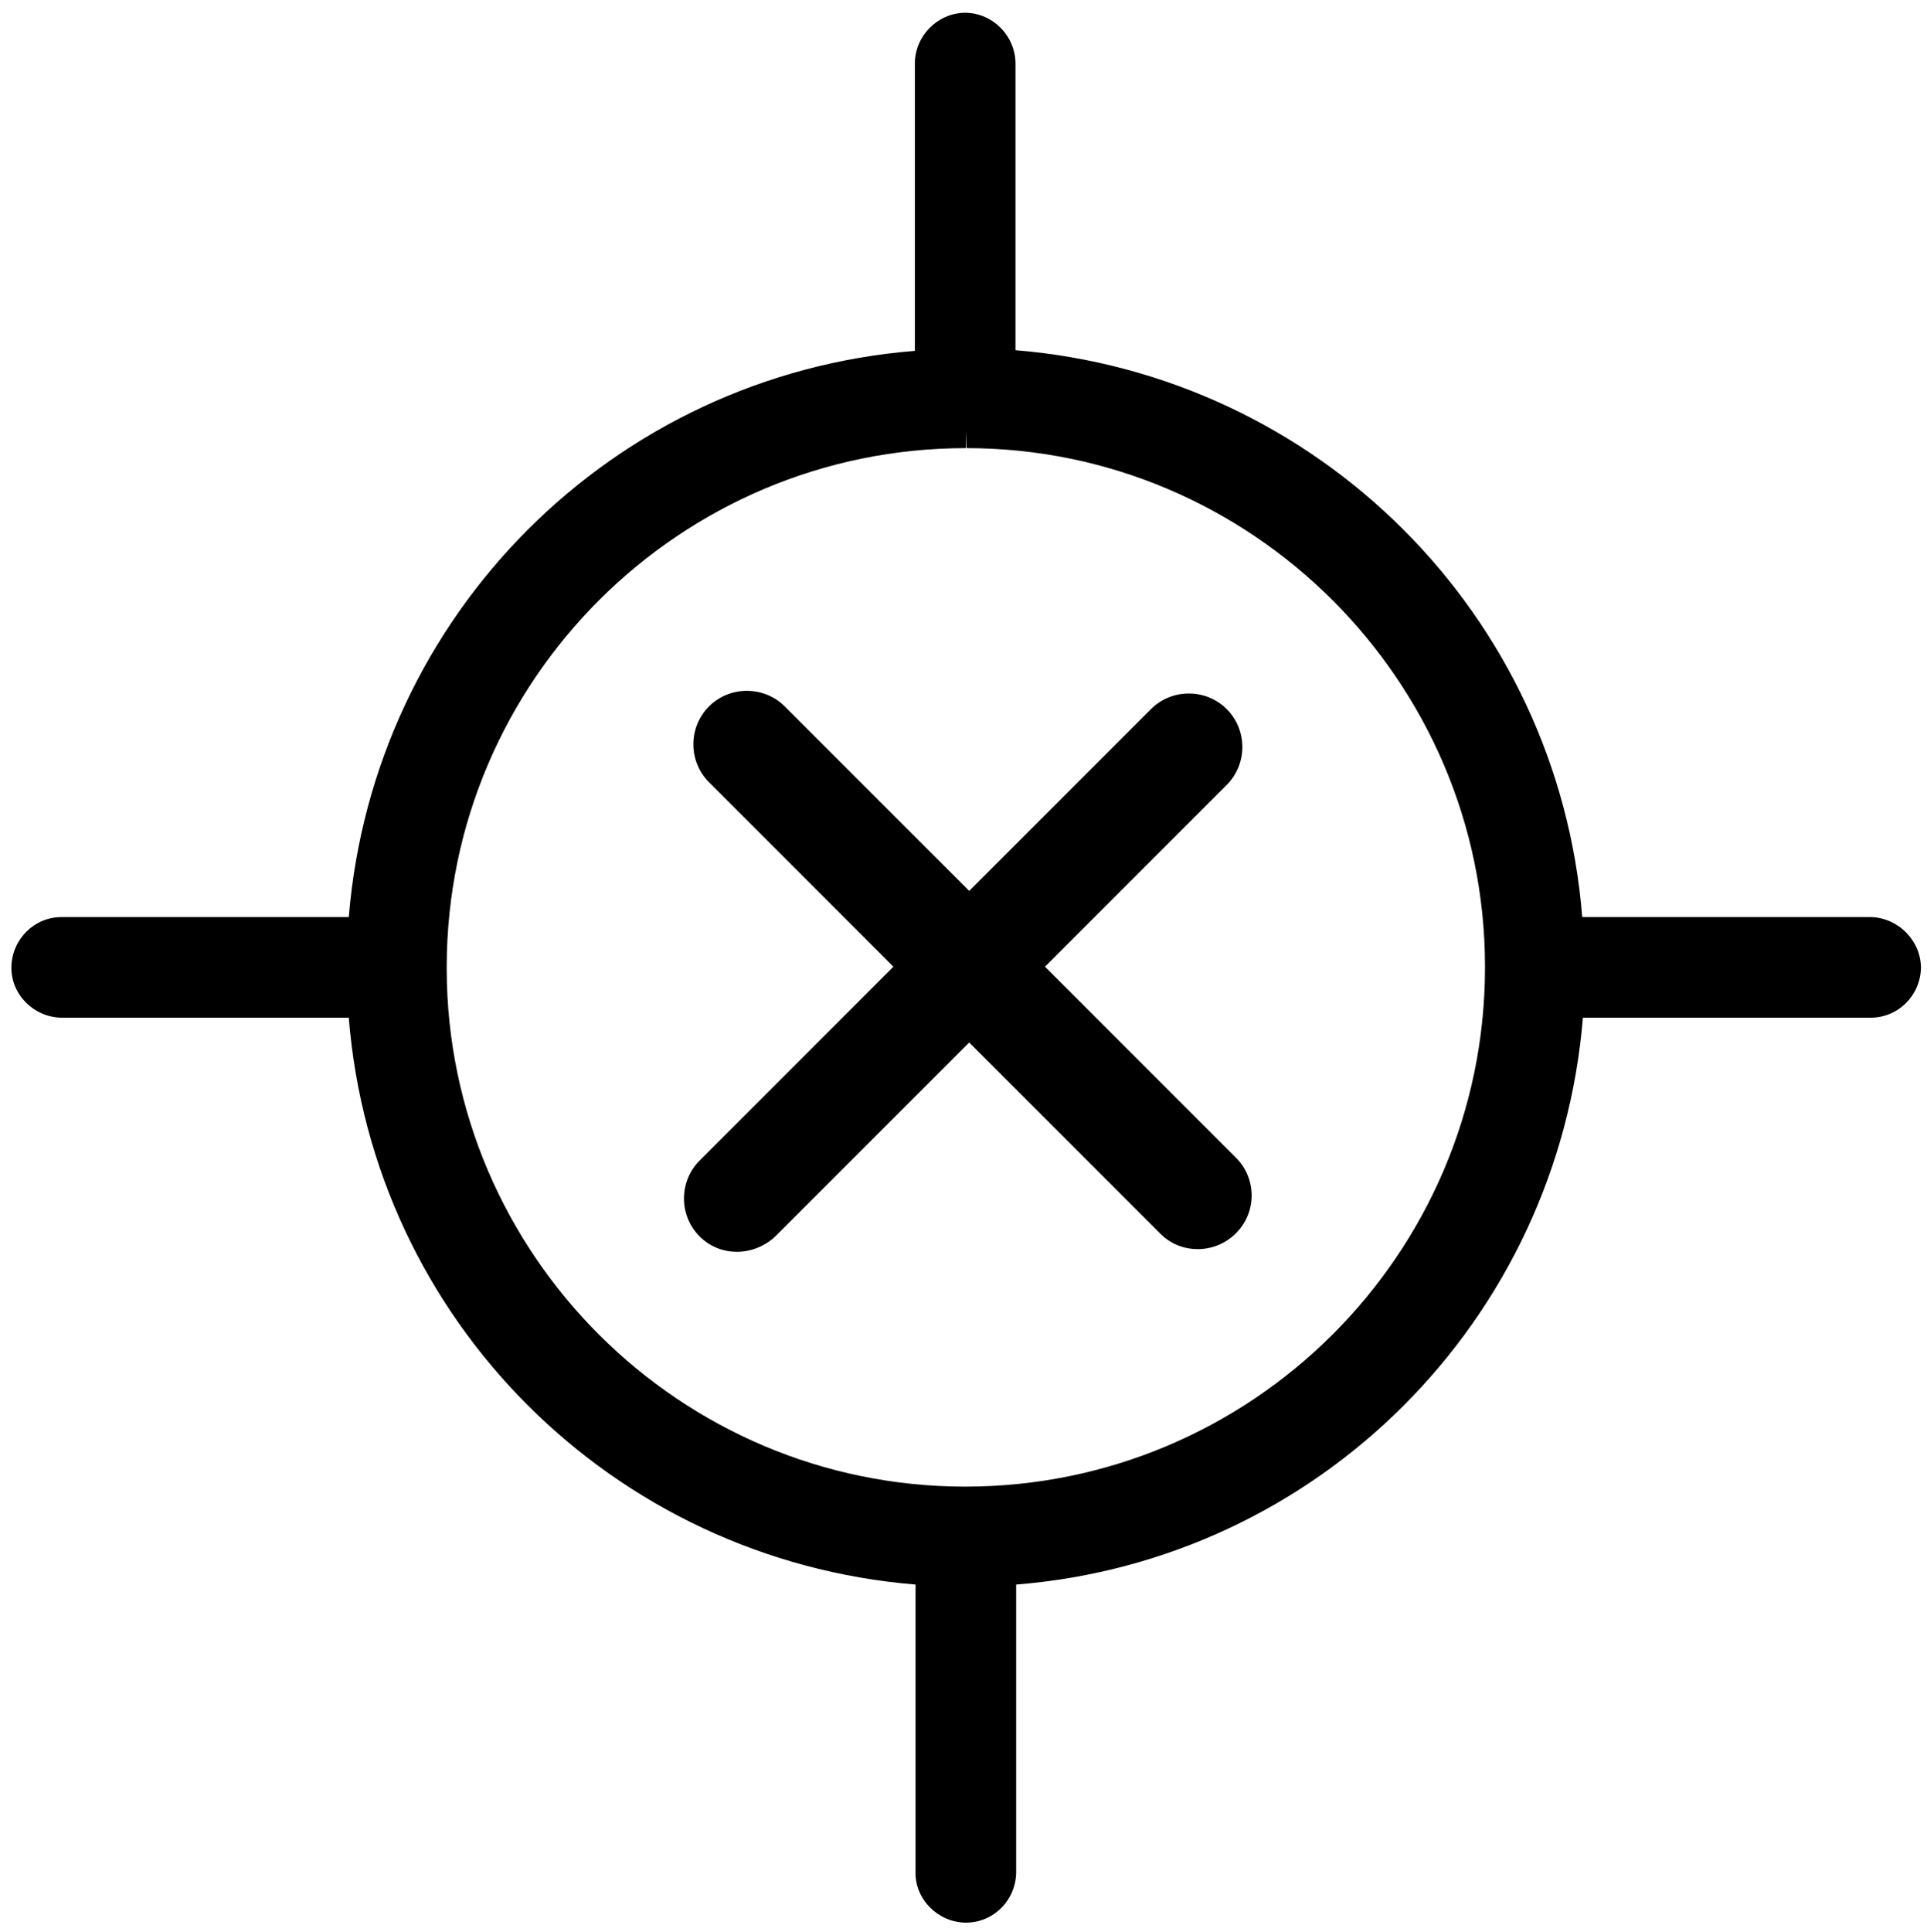 <?xml version="1.0" encoding="utf-8"?>
<!-- Generator: Adobe Illustrator 21.0.0, SVG Export Plug-In . SVG Version: 6.00 Build 0)  -->
<svg version="1.1" id="Calque_1" xmlns="http://www.w3.org/2000/svg" xmlns:xlink="http://www.w3.org/1999/xlink" x="0px" y="0px"
	 viewBox="0 0 287.3 288" style="enable-background:new 0 0 287.3 288;" xml:space="preserve">
<g>
	<path d="M278.9,136.7c-0.1,0-0.2,0-0.2,0h-42.8c-3.6-45.1-39.4-80.8-84.5-84.5V9.5c0-4.1-3.3-7.5-7.4-7.6l-0.2,0
		c-4.1,0.1-7.4,3.5-7.4,7.6v42.8C91.4,55.9,55.7,91.6,52,136.7H9.3c0,0-0.1,0-0.1,0c-4.1,0-7.4,3.3-7.5,7.4
		c-0.1,4.1,3.3,7.5,7.4,7.6c0.1,0,0.2,0,0.2,0H52c3.6,45.1,39.4,80.8,84.5,84.5V279c-0.1,4.1,3.3,7.5,7.4,7.6c0,0,0.1,0,0.1,0
		c4.1,0,7.4-3.3,7.5-7.4c0-0.1,0-0.2,0-0.2v-42.8c45.1-3.6,80.8-39.4,84.5-84.5h42.8c0,0,0.1,0,0.1,0c4.1,0,7.4-3.3,7.5-7.4
		C286.4,140.2,283,136.8,278.9,136.7z M221.4,144.4c-0.1,42.6-34.8,77.2-77.5,77.2c-42.5,0-77.2-34.6-77.3-77.1c0-0.1,0-0.3,0-0.5
		c0.1-42.6,34.8-77.2,77.4-77.2v-2.5l0.1,2.5c42.5,0,77.2,34.7,77.3,77.1C221.4,144.1,221.4,144.3,221.4,144.4z"/>
	<path d="M184.3,172.6l-28.5-28.5l27.1-27.1c3.1-3.1,3.1-8.2,0-11.3c-3.1-3.1-8.2-3.1-11.3,0l-27.1,27.1l-27.5-27.5
		c-3.1-3.1-8.2-3.1-11.3,0c-3.1,3.1-3.1,8.2,0,11.3l27.5,27.5l-28.9,28.9c-3.1,3.1-3.1,8.2,0,11.3c1.6,1.6,3.6,2.3,5.6,2.3
		c2,0,4.1-0.8,5.7-2.3l28.9-28.9l28.5,28.5c1.6,1.6,3.6,2.3,5.6,2.3s4.1-0.8,5.6-2.3C187.4,180.8,187.4,175.7,184.3,172.6z"/>
</g>
</svg>
